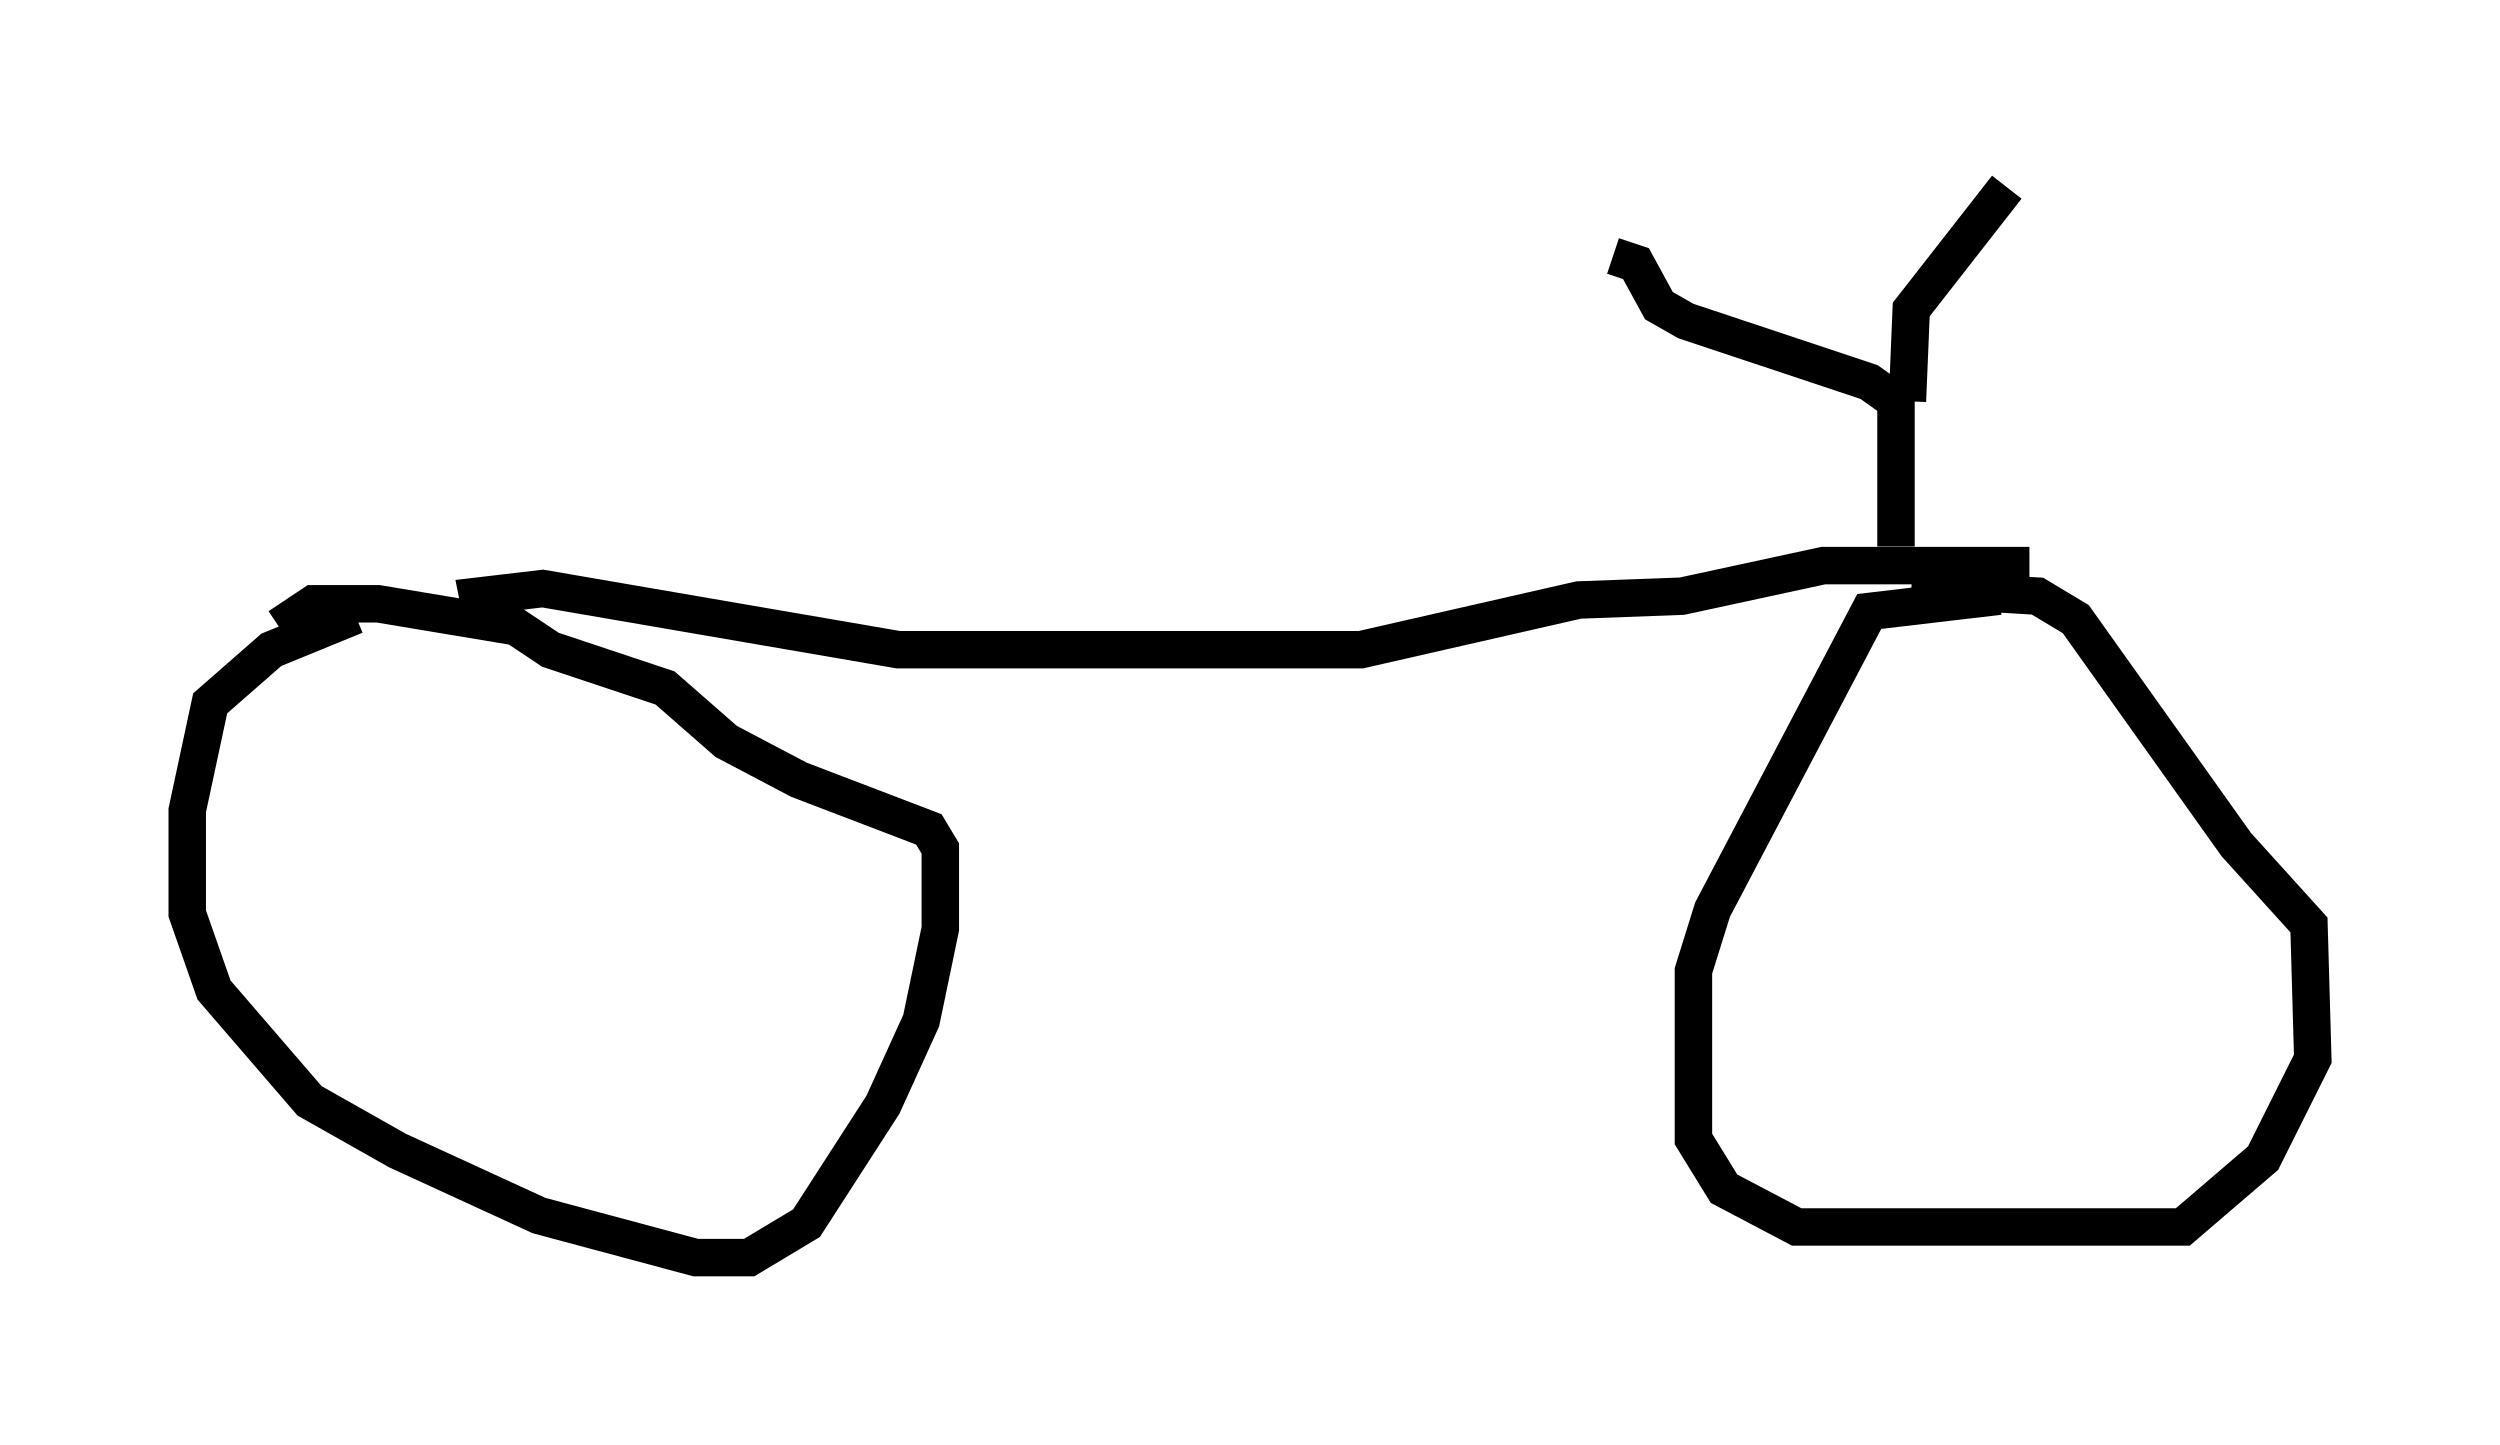 <?xml version="1.0" encoding="utf-8" ?>
<svg baseProfile="full" height="38.584" version="1.1" width="66.759" xmlns="http://www.w3.org/2000/svg" xmlns:ev="http://www.w3.org/2001/xml-events" xmlns:xlink="http://www.w3.org/1999/xlink"><defs /><rect fill="white" height="38.584" width="66.759" x="0" y="0" /><path d="M10.513, 16.331 m-1.021, 0.102 l-2.246, 0.919 -1.633, 1.429 l-0.613, 2.858 0.0, 2.756 l0.715, 2.042 2.552, 2.96 l2.348, 1.327 3.777, 1.735 l4.185, 1.123 1.429, 0.0 l1.531, -0.919 2.042, -3.165 l1.021, -2.246 0.51, -2.45 l0.0, -2.144 -0.306, -0.51 l-3.471, -1.327 -1.94, -1.021 l-1.633, -1.429 -3.063, -1.021 l-0.919, -0.613 -3.675, -0.613 l-1.735, 0.0 -0.919, 0.613 m45.938, -0.817 l-3.471, 0.408 -4.185, 7.963 l-0.51, 1.633 0.0, 4.492 l0.817, 1.327 1.94, 1.021 l10.311, 0.0 2.144, -1.838 l1.327, -2.654 -0.102, -3.573 l-1.94, -2.144 -4.288, -6.023 l-1.021, -0.613 -3.369, -0.204 m-38.18, 0.715 l-0.102, -0.51 1.735, -0.204 l9.494, 1.633 12.352, 0.0 l5.819, -1.327 2.756, -0.102 l3.777, -0.817 5.002, 0.0 l0.0, 0.715 m-3.063, -1.225 l0.0, -3.879 -0.715, -0.51 l-4.9, -1.633 -0.715, -0.408 l-0.613, -1.123 -0.613, -0.204 m7.861, 3.879 l0.102, -2.45 2.552, -3.267 " fill="none" stroke="black" stroke-width="1" /></svg>